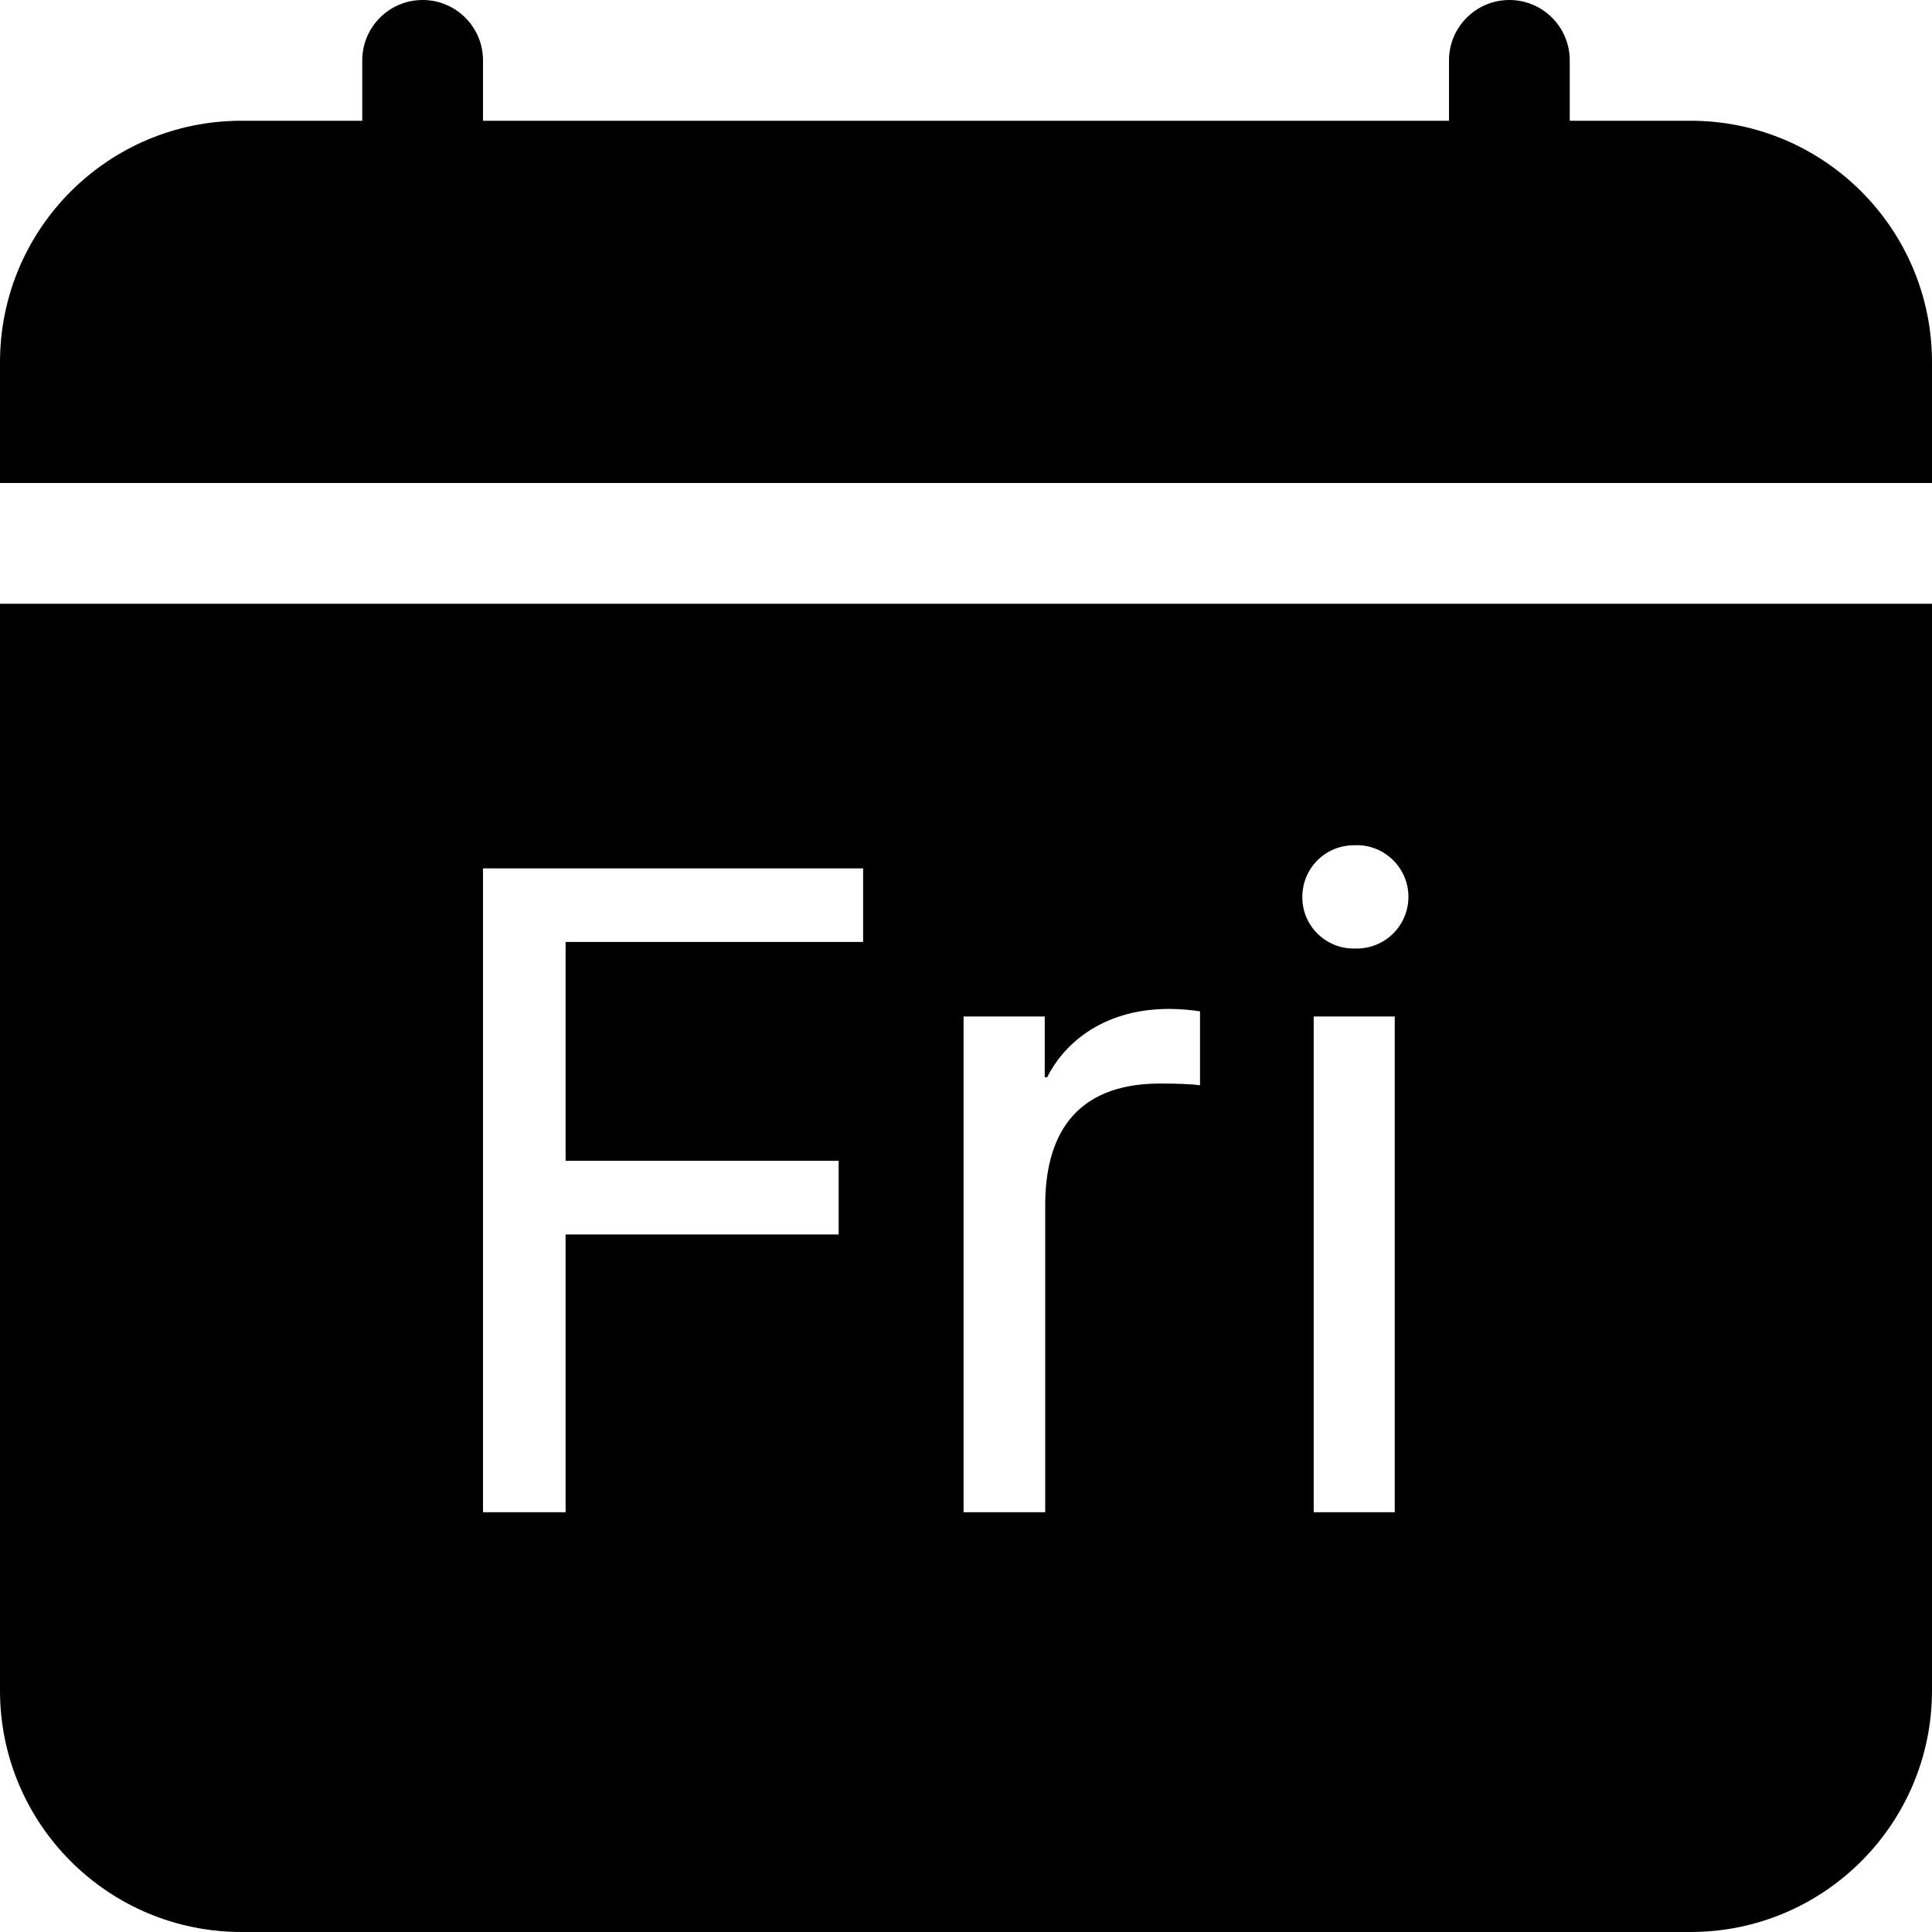 ﻿<?xml version="1.0" encoding="utf-8"?>
<svg version="1.1" xmlns:xlink="http://www.w3.org/1999/xlink" width="24px" height="24px" xmlns="http://www.w3.org/2000/svg">
  <defs>
    <pattern id="BGPattern" patternUnits="userSpaceOnUse" alignment="0 0" imageRepeat="None" />
    <mask fill="white" id="Clip4994">
      <path d="M 21 24  C 22.657 24  24 22.657  24 21  L 24 7.5  L 0 7.5  L 0 21  C 0 22.657  1.343 24  3 24  L 21 24  Z M 6 1.5  L 6 0.75  C 6 0.336  5.664 0  5.25 0  C 4.836 0  4.5 0.336  4.5 0.75  L 4.5 1.5  L 3 1.5  C 1.343 1.5  0 2.843  0 4.5  L 0 6  L 24 6  L 24 4.5  C 24 2.843  22.657 1.5  21 1.5  L 19.5 1.5  L 19.5 0.75  C 19.5 0.336  19.164 0  18.75 0  C 18.336 0  18 0.336  18 0.75  L 18 1.5  L 6 1.5  Z M 16.854 11.783  C 16.843 11.783  16.833 11.783  16.822 11.783  C 16.82 11.783  16.818 11.783  16.815 11.783  C 16.463 11.783  16.177 11.497  16.178 11.145  C 16.178 10.782  16.465 10.5  16.822 10.5  C 16.833 10.5  16.843 10.499  16.854 10.499  C 17.208 10.499  17.496 10.787  17.496 11.141  C 17.496 11.496  17.208 11.783  16.854 11.783  Z M 16.319 12.627  L 17.326 12.627  L 17.326 18.785  L 16.319 18.785  L 16.319 12.627  Z M 7.026 15.335  L 7.026 18.785  L 6 18.785  L 6 10.787  L 10.722 10.787  L 10.722 11.701  L 7.026 11.701  L 7.026 14.42  L 10.418 14.42  L 10.418 15.335  L 7.026 15.335  Z M 12.984 18.785  L 11.97 18.785  L 11.97 12.627  L 12.978 12.627  L 12.978 13.383  L 13.008 13.383  C 13.19 13.013  13.653 12.533  14.526 12.533  C 14.654 12.534  14.781 12.544  14.907 12.563  L 14.907 13.482  C 14.801 13.466  14.601 13.46  14.413 13.46  C 13.325 13.46  12.984 14.139  12.984 14.97  L 12.984 18.785  Z " fill-rule="evenodd" />
    </mask>
  </defs>
  <g>
    <path d="M 21 24  C 22.657 24  24 22.657  24 21  L 24 7.5  L 0 7.5  L 0 21  C 0 22.657  1.343 24  3 24  L 21 24  Z M 6 1.5  L 6 0.75  C 6 0.336  5.664 0  5.25 0  C 4.836 0  4.5 0.336  4.5 0.75  L 4.5 1.5  L 3 1.5  C 1.343 1.5  0 2.843  0 4.5  L 0 6  L 24 6  L 24 4.5  C 24 2.843  22.657 1.5  21 1.5  L 19.5 1.5  L 19.5 0.75  C 19.5 0.336  19.164 0  18.75 0  C 18.336 0  18 0.336  18 0.75  L 18 1.5  L 6 1.5  Z M 16.854 11.783  C 16.843 11.783  16.833 11.783  16.822 11.783  C 16.82 11.783  16.818 11.783  16.815 11.783  C 16.463 11.783  16.177 11.497  16.178 11.145  C 16.178 10.782  16.465 10.5  16.822 10.5  C 16.833 10.5  16.843 10.499  16.854 10.499  C 17.208 10.499  17.496 10.787  17.496 11.141  C 17.496 11.496  17.208 11.783  16.854 11.783  Z M 16.319 12.627  L 17.326 12.627  L 17.326 18.785  L 16.319 18.785  L 16.319 12.627  Z M 7.026 15.335  L 7.026 18.785  L 6 18.785  L 6 10.787  L 10.722 10.787  L 10.722 11.701  L 7.026 11.701  L 7.026 14.42  L 10.418 14.42  L 10.418 15.335  L 7.026 15.335  Z M 12.984 18.785  L 11.97 18.785  L 11.97 12.627  L 12.978 12.627  L 12.978 13.383  L 13.008 13.383  C 13.19 13.013  13.653 12.533  14.526 12.533  C 14.654 12.534  14.781 12.544  14.907 12.563  L 14.907 13.482  C 14.801 13.466  14.601 13.46  14.413 13.46  C 13.325 13.46  12.984 14.139  12.984 14.97  L 12.984 18.785  Z " fill-rule="nonzero" fill="rgba(0, 0, 0, 1)" stroke="none" class="fill" />
    <path d="M 21 24  C 22.657 24  24 22.657  24 21  L 24 7.5  L 0 7.5  L 0 21  C 0 22.657  1.343 24  3 24  L 21 24  Z " stroke-width="0" stroke-dasharray="0" stroke="rgba(255, 255, 255, 0)" fill="none" class="stroke" mask="url(#Clip4994)" />
    <path d="M 6 1.5  L 6 0.75  C 6 0.336  5.664 0  5.25 0  C 4.836 0  4.5 0.336  4.5 0.75  L 4.5 1.5  L 3 1.5  C 1.343 1.5  0 2.843  0 4.5  L 0 6  L 24 6  L 24 4.5  C 24 2.843  22.657 1.5  21 1.5  L 19.5 1.5  L 19.5 0.75  C 19.5 0.336  19.164 0  18.75 0  C 18.336 0  18 0.336  18 0.75  L 18 1.5  L 6 1.5  Z " stroke-width="0" stroke-dasharray="0" stroke="rgba(255, 255, 255, 0)" fill="none" class="stroke" mask="url(#Clip4994)" />
    <path d="M 16.854 11.783  C 16.843 11.783  16.833 11.783  16.822 11.783  C 16.82 11.783  16.818 11.783  16.815 11.783  C 16.463 11.783  16.177 11.497  16.178 11.145  C 16.178 10.782  16.465 10.5  16.822 10.5  C 16.833 10.5  16.843 10.499  16.854 10.499  C 17.208 10.499  17.496 10.787  17.496 11.141  C 17.496 11.496  17.208 11.783  16.854 11.783  Z " stroke-width="0" stroke-dasharray="0" stroke="rgba(255, 255, 255, 0)" fill="none" class="stroke" mask="url(#Clip4994)" />
    <path d="M 16.319 12.627  L 17.326 12.627  L 17.326 18.785  L 16.319 18.785  L 16.319 12.627  Z " stroke-width="0" stroke-dasharray="0" stroke="rgba(255, 255, 255, 0)" fill="none" class="stroke" mask="url(#Clip4994)" />
    <path d="M 7.026 15.335  L 7.026 18.785  L 6 18.785  L 6 10.787  L 10.722 10.787  L 10.722 11.701  L 7.026 11.701  L 7.026 14.42  L 10.418 14.42  L 10.418 15.335  L 7.026 15.335  Z " stroke-width="0" stroke-dasharray="0" stroke="rgba(255, 255, 255, 0)" fill="none" class="stroke" mask="url(#Clip4994)" />
    <path d="M 12.984 18.785  L 11.97 18.785  L 11.97 12.627  L 12.978 12.627  L 12.978 13.383  L 13.008 13.383  C 13.19 13.013  13.653 12.533  14.526 12.533  C 14.654 12.534  14.781 12.544  14.907 12.563  L 14.907 13.482  C 14.801 13.466  14.601 13.46  14.413 13.46  C 13.325 13.46  12.984 14.139  12.984 14.97  L 12.984 18.785  Z " stroke-width="0" stroke-dasharray="0" stroke="rgba(255, 255, 255, 0)" fill="none" class="stroke" mask="url(#Clip4994)" />
  </g>
</svg>